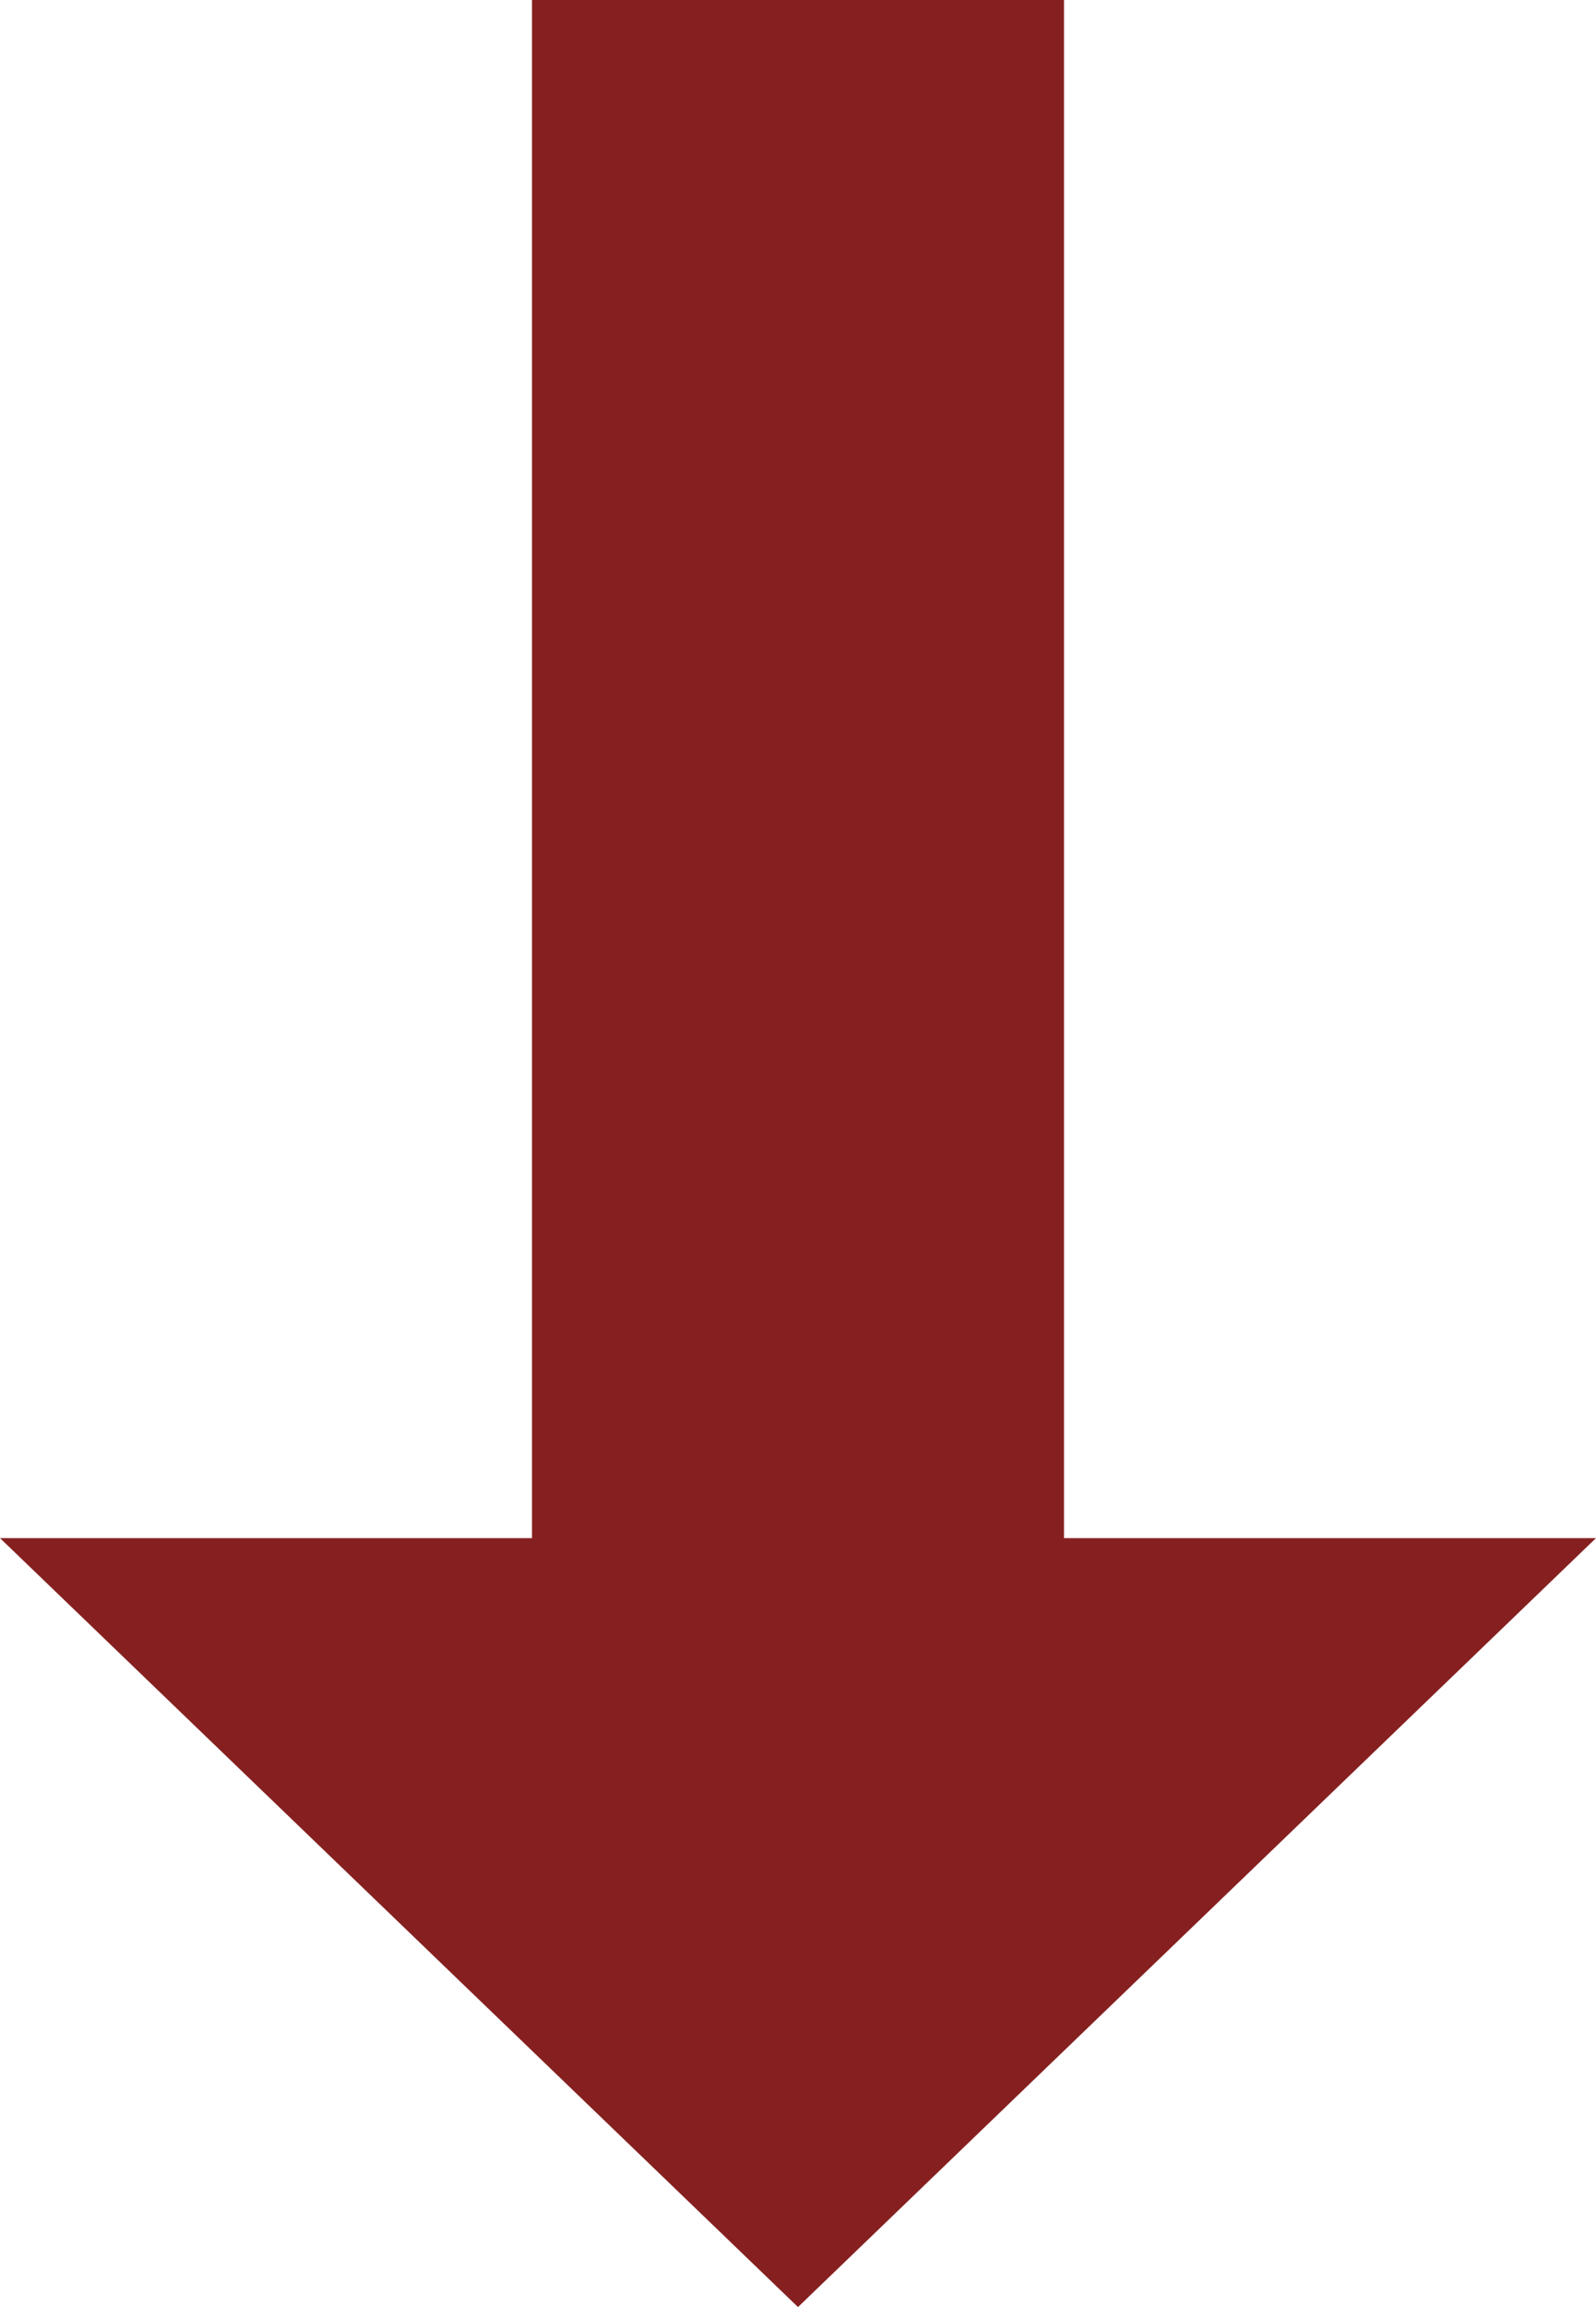 <svg width="9" height="13" viewBox="0 0 9 13" fill="none" xmlns="http://www.w3.org/2000/svg">
<path d="M9 8.667L6 8.667L6 -9.1815e-05L3 -9.20773e-05L3 8.667L0 8.667L4.5 13L9 8.667Z" fill="#862020"/>
</svg>
